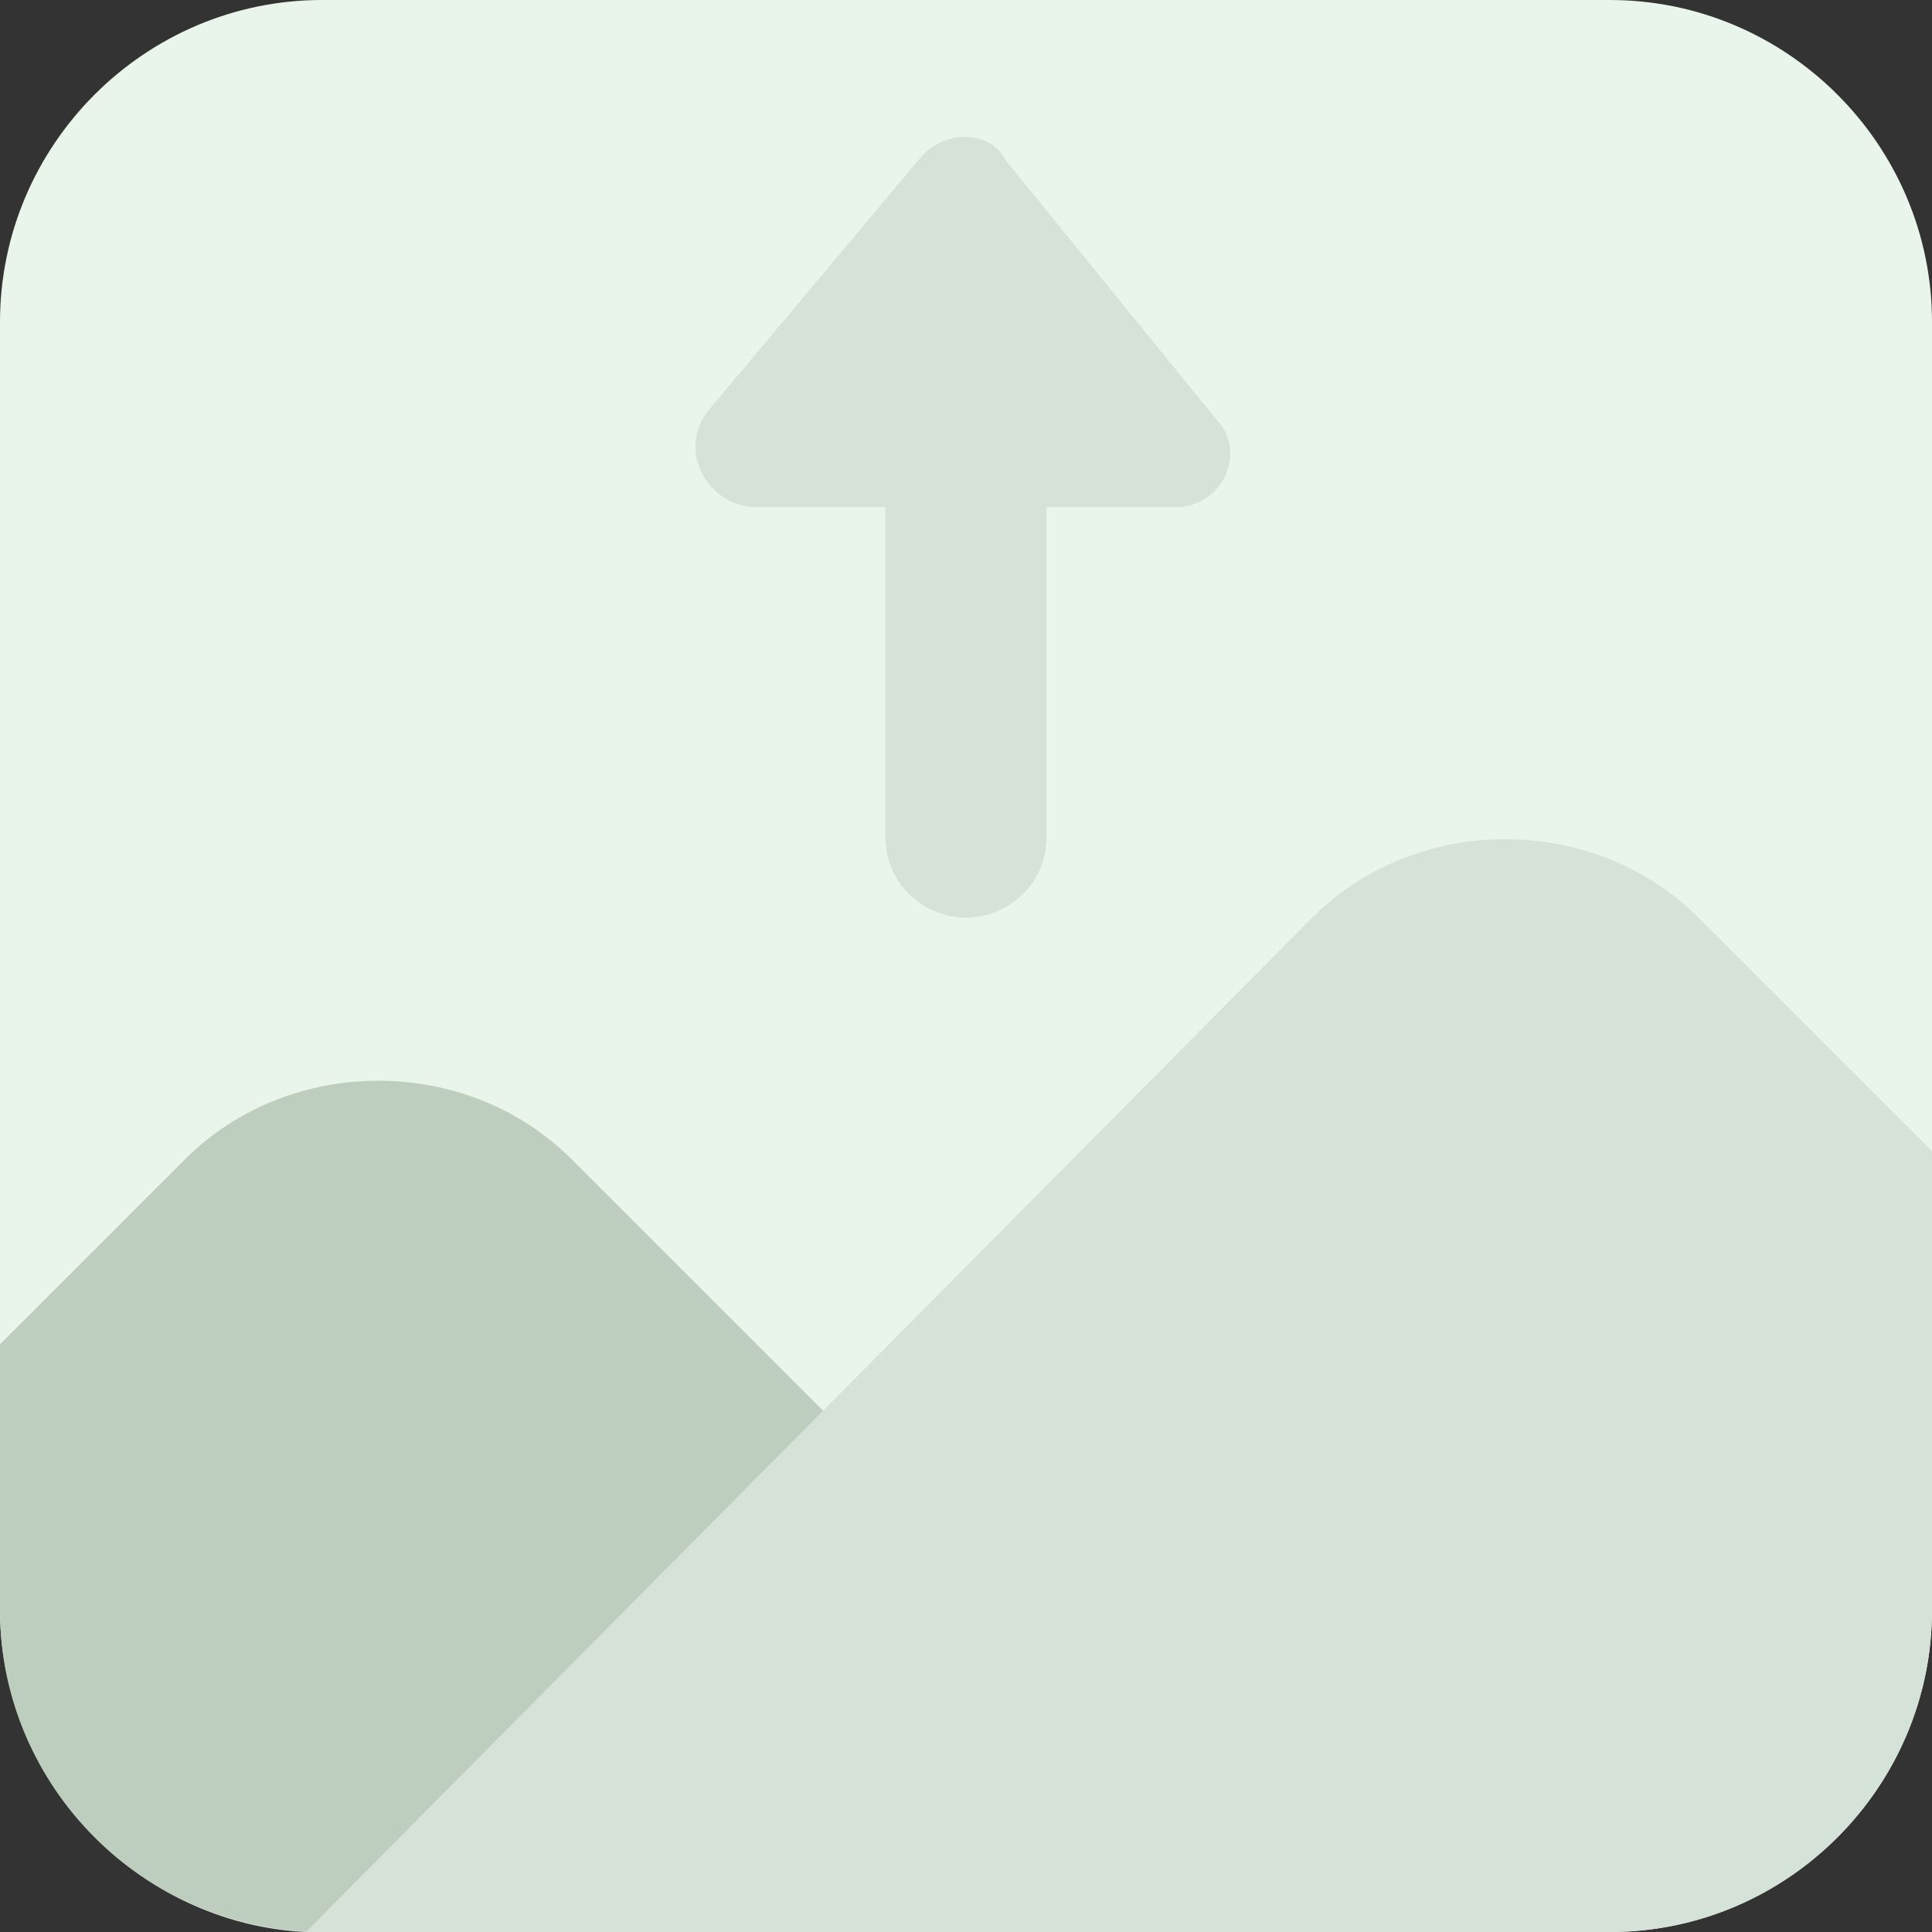 <svg id="SvgjsSvg1013" width="256" height="256" xmlns="http://www.w3.org/2000/svg" version="1.1" xmlns:xlink="http://www.w3.org/1999/xlink" xmlns:svgjs="http://svgjs.com/svgjs"><rect width="100%" height="100%" fill="#333333" stroke="none"/><defs id="SvgjsDefs1014"></defs><g id="SvgjsG1015"><svg xmlns="http://www.w3.org/2000/svg" enable-background="new 0 0 24 24" viewBox="0 0 24 24" width="256" height="256"><path fill="#e9f4ea" d="M24,4v16c0,2.2-1.8,4-4,4H4c-0.1,0-0.1,0-0.2,0C1.7,23.9,0,22.1,0,20V4c0-2.2,1.8-4,4-4h16C22.2,0,24,1.8,24,4z" class="colore9e9f4 svgShape"></path><path fill="#becebe" d="M16.7,24H4c-2.2,0-4-1.8-4-4v-3.3l2.3-2.3c1.3-1.3,3.5-1.3,4.8,0L16.7,24z" class="colorbebece svgShape"></path><path fill="#d5e2d8" d="M24 14.3V20c0 2.2-1.8 4-4 4H4c-.1 0-.1 0-.2 0l12.5-12.6c1.3-1.3 3.5-1.3 4.8 0L24 14.3zM14.6 6.3H13v4.1c0 .6-.5 1-1 1s-1-.4-1-1V6.3H9.4c-.6 0-1-.7-.6-1.2L11.4 2c.3-.4.9-.4 1.1 0l2.6 3.2C15.5 5.6 15.2 6.3 14.6 6.3z" class="colord5d5e2 svgShape"></path></svg></g></svg>